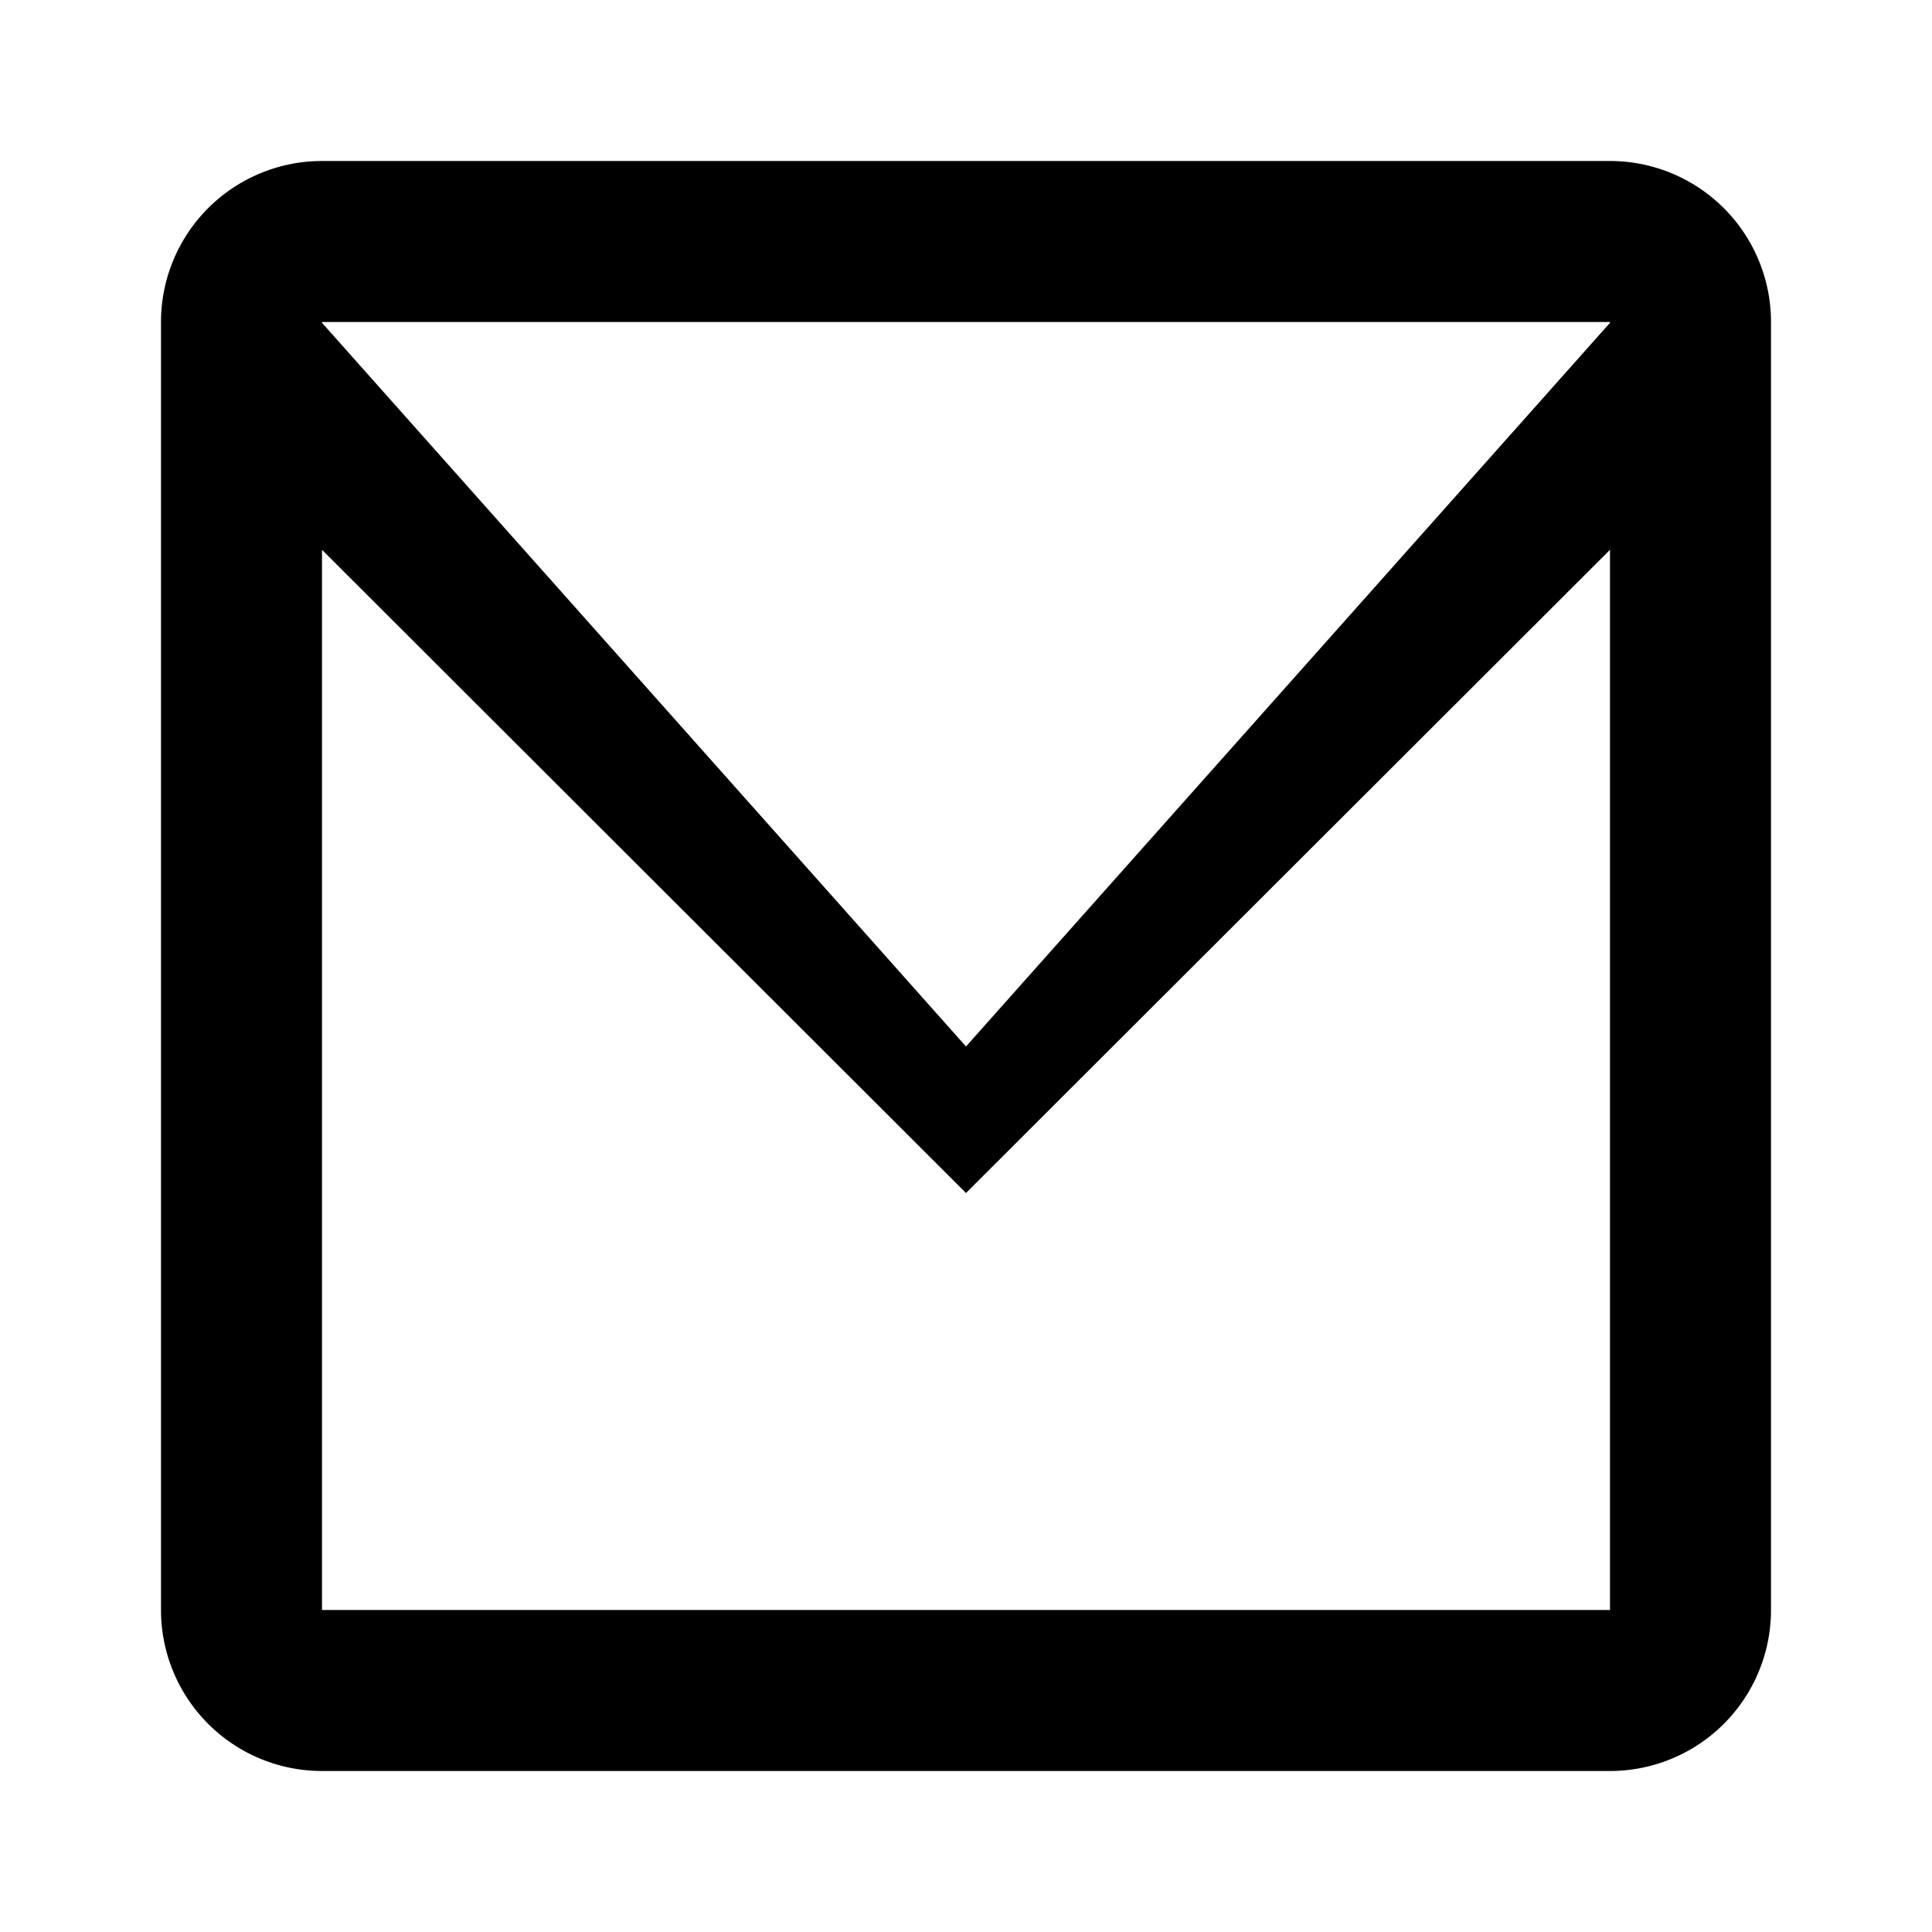 <svg xmlns="http://www.w3.org/2000/svg" viewBox="0 0 24 24" width="20" height="20" fill="currentColor">
  <path d="M2 4a2 2 0 0 1 2-2h16a2 2 0 0 1 2 2v16a2 2 0 0 1-2 2H4a2 2 0 0 1-2-2V4zm2 0v.01L12 13l8-8.99V4H4zm0 2.83V20h16V6.83l-8 7.99-8-7.99z"/>
</svg>
